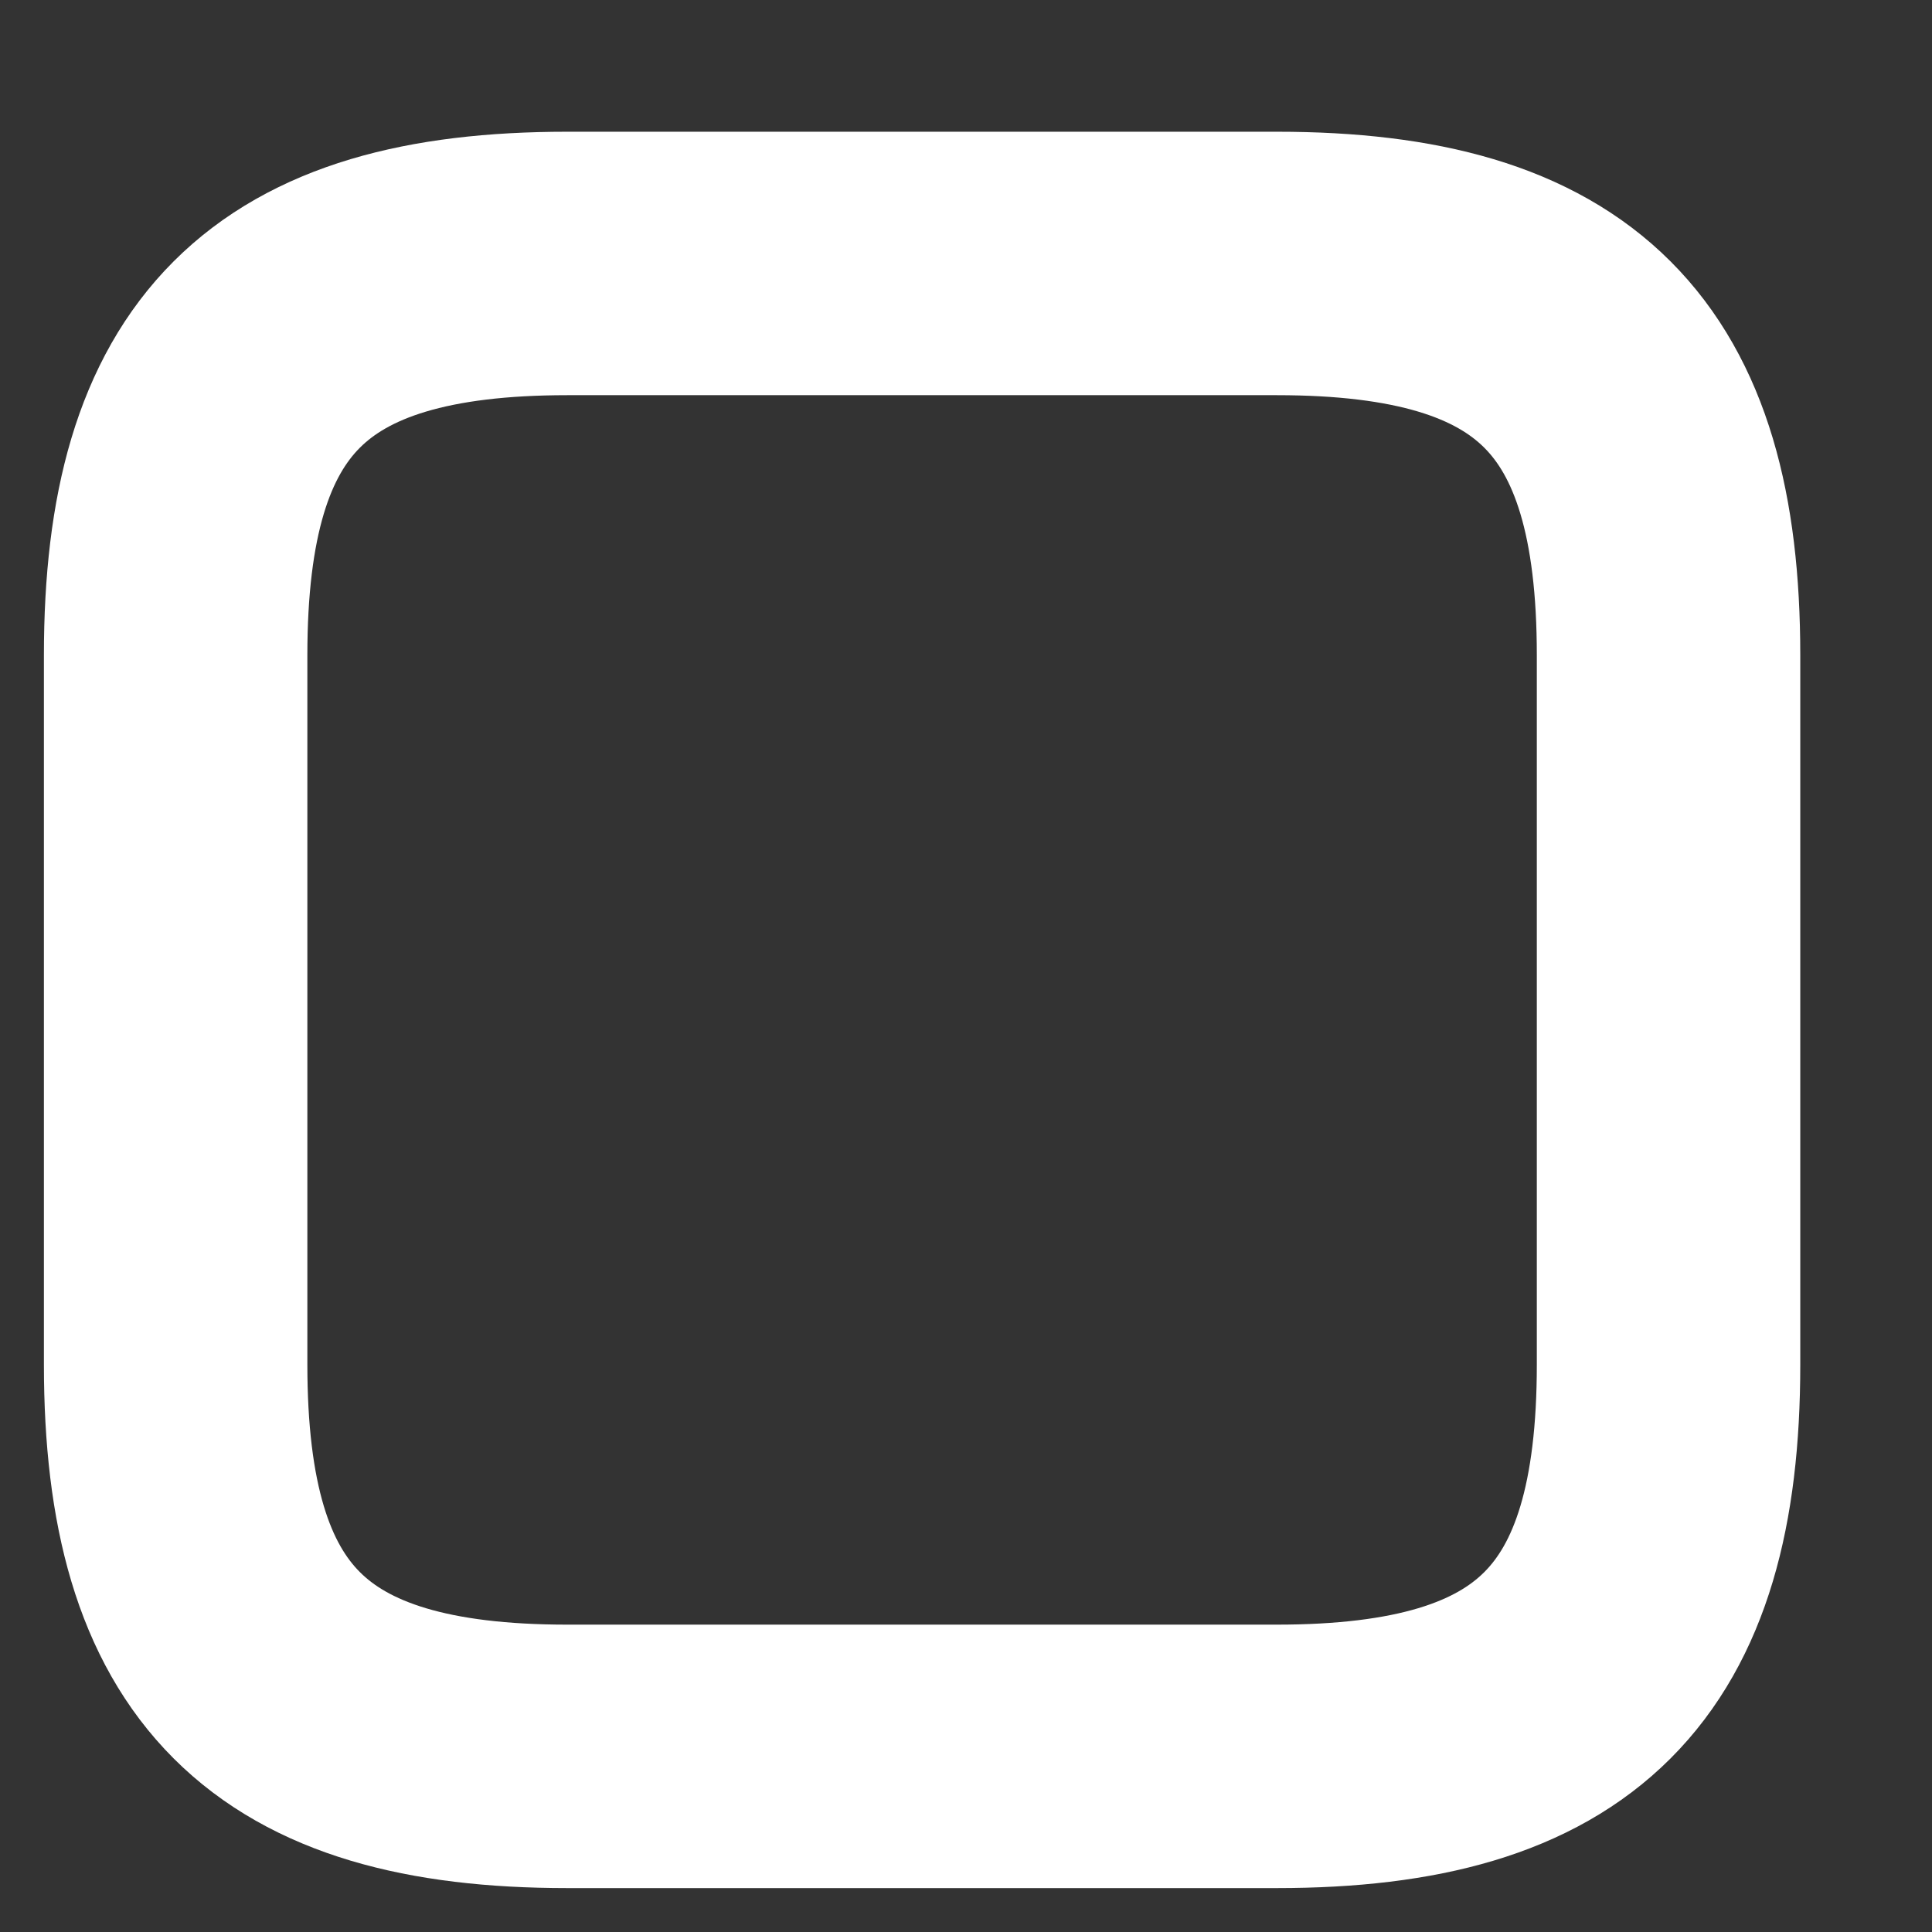 <?xml version="1.0" encoding="UTF-8" standalone="no"?><svg width='11' height='11' viewBox='0 0 11 11' fill='none' xmlns='http://www.w3.org/2000/svg'>
<rect x="0" y="0" width="11" height="11" fill="#333333" stroke="none"/>
<path d='M9.5 7.77V3.73C9.5 2.14 8.86 1.5 7.27 1.5H3.23C1.64 1.5 1 2.14 1 3.73V7.77C1 9.36 1.64 10 3.23 10H7.27C8.86 10 9.5 9.36 9.5 7.77Z' stroke='white' stroke-width='1.5' stroke-linecap='round' stroke-linejoin='round'/>
</svg>
